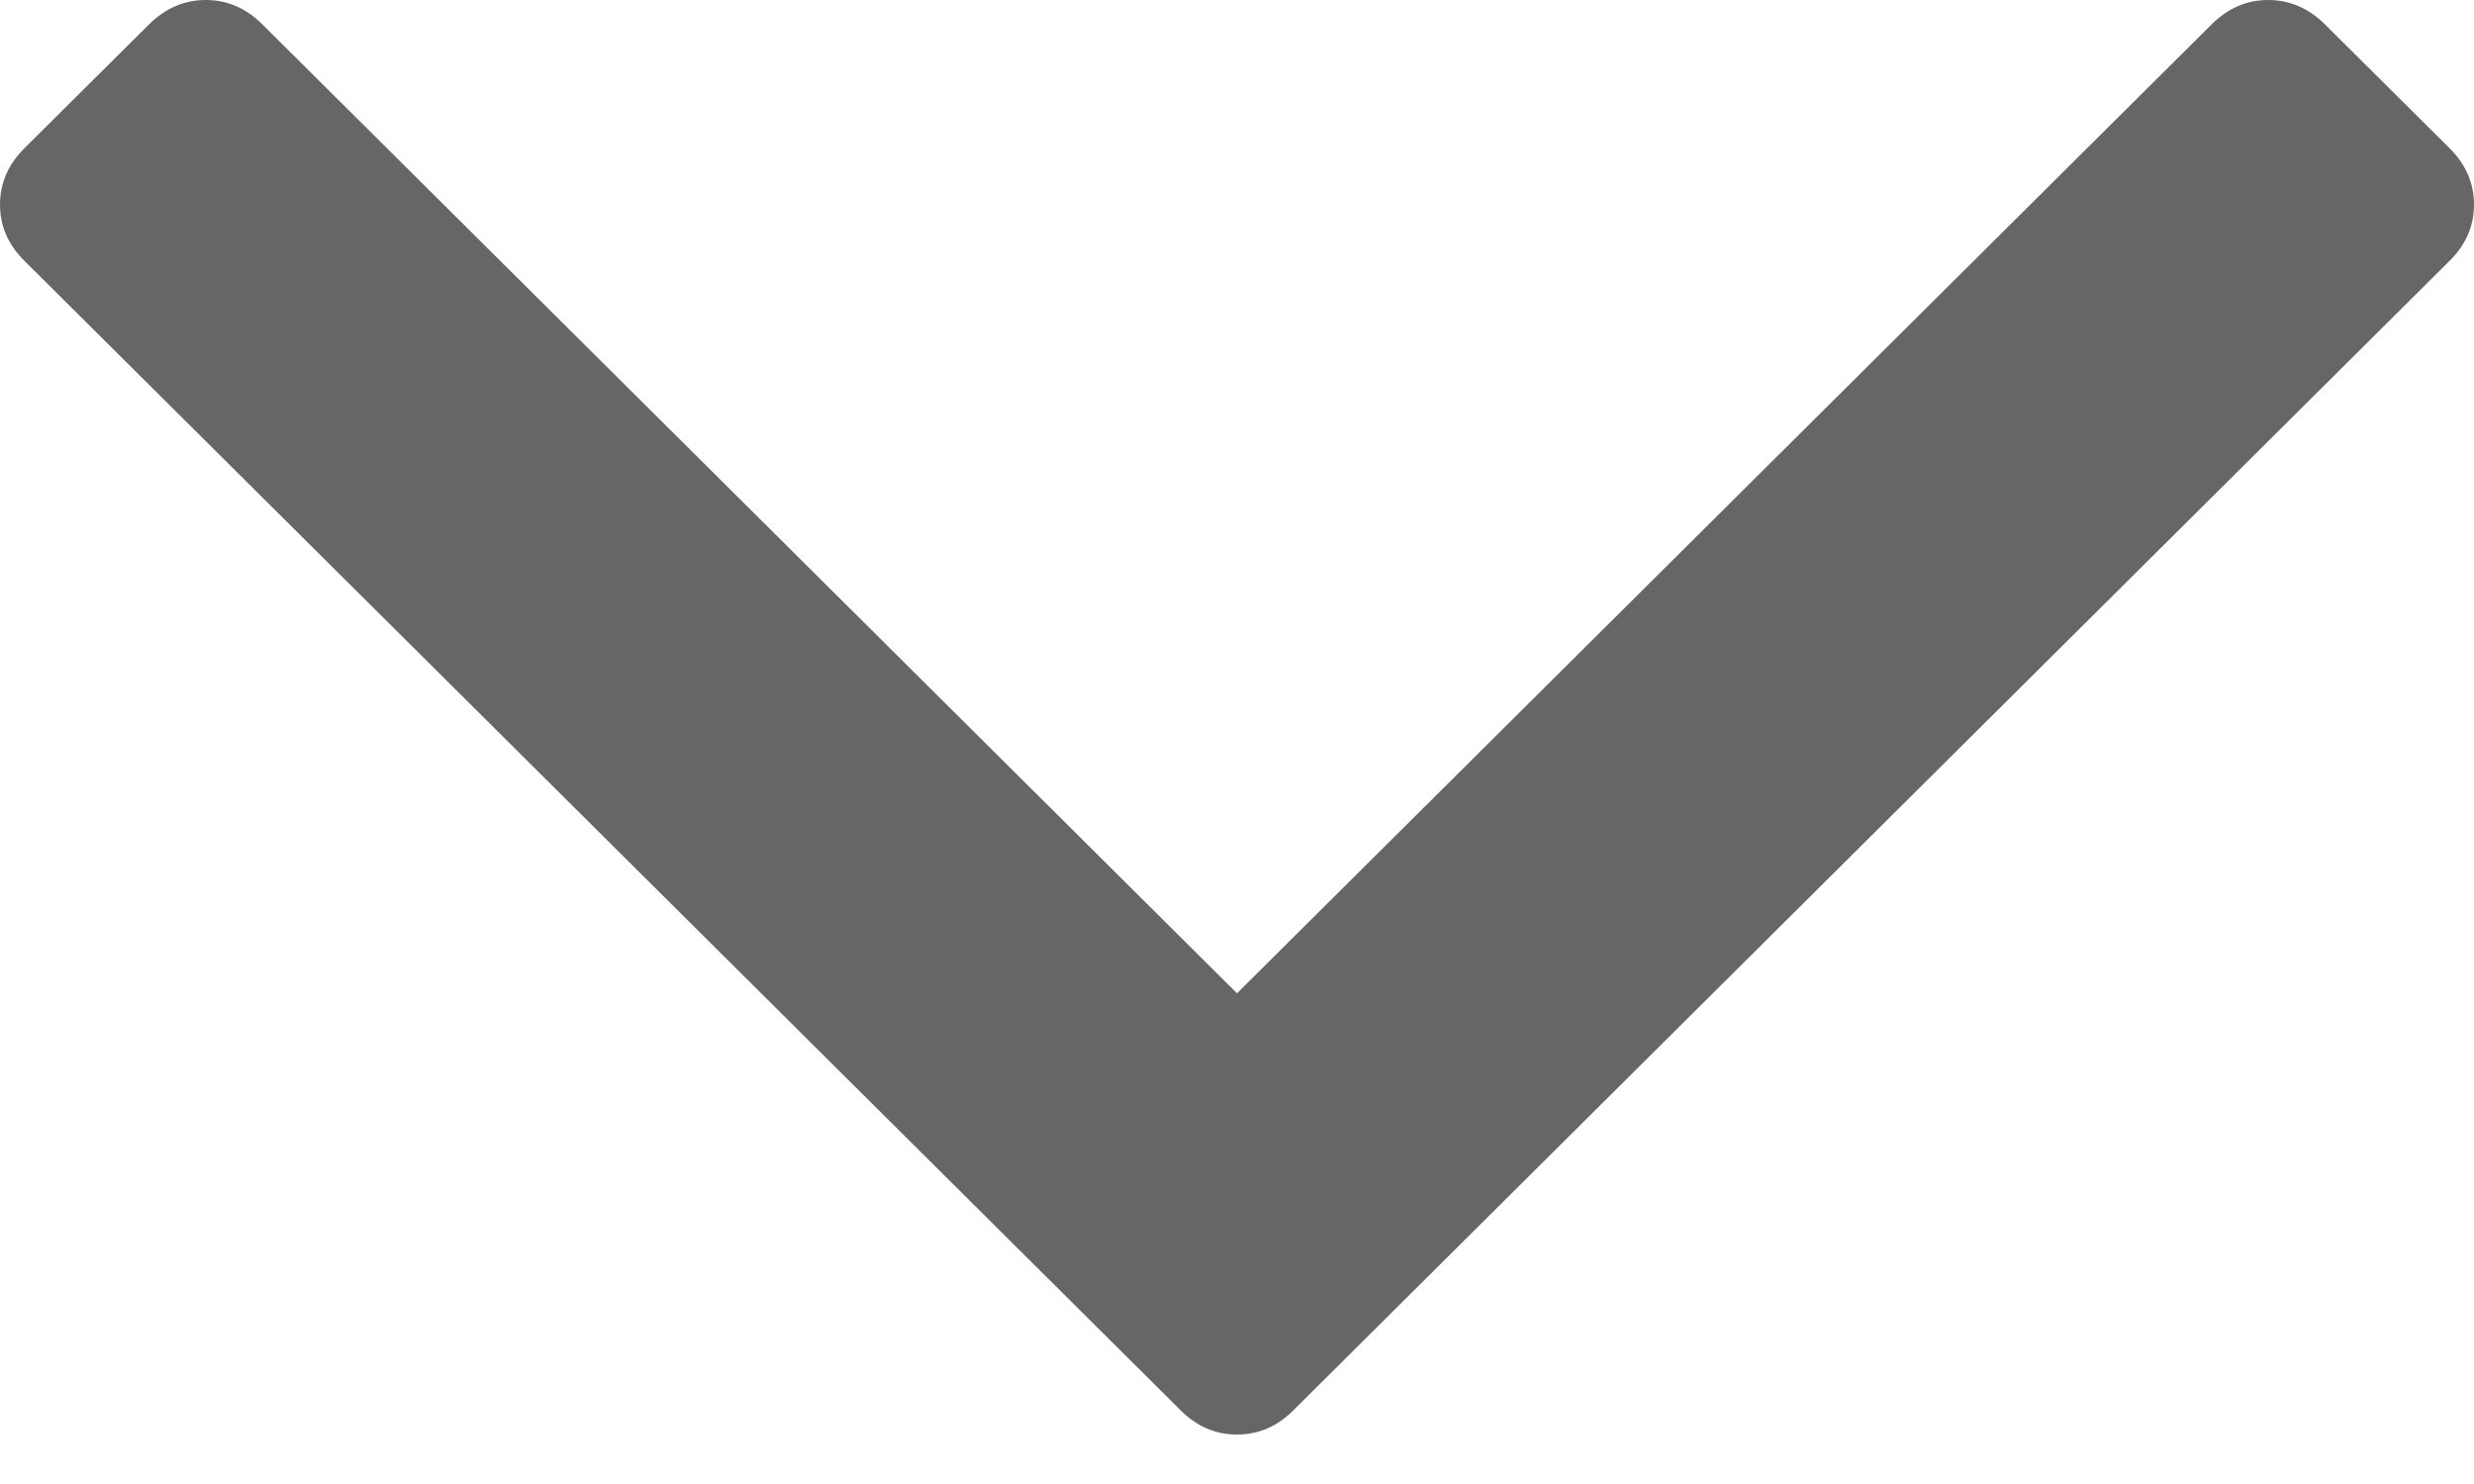 ﻿<?xml version="1.0" encoding="utf-8"?>
<svg version="1.1" xmlns:xlink="http://www.w3.org/1999/xlink" width="10px" height="6px" xmlns="http://www.w3.org/2000/svg">
  <g transform="matrix(1 0 0 1 -314 -434 )">
    <path d="M 9.9 0.598  C 9.967 0.664  10 0.741  10 0.827  C 10 0.914  9.967 0.99  9.9 1.056  L 5.23 5.7  C 5.164 5.767  5.087 5.8  5 5.8  C 4.913 5.8  4.836 5.767  4.77 5.7  L 0.1 1.056  C 0.033 0.99  0 0.914  0 0.827  C 0 0.741  0.033 0.664  0.1 0.598  L 0.601 0.1  C 0.668 0.033  0.745 0  0.832 0  C 0.919 0  0.995 0.033  1.062 0.1  L 5 4.016  L 8.938 0.1  C 9.005 0.033  9.081 0  9.168 0  C 9.255 0  9.332 0.033  9.399 0.1  L 9.9 0.598  Z " fill-rule="nonzero" fill="#666666" stroke="none" transform="matrix(1 0 0 1 314 434 )" />
  </g>
</svg>